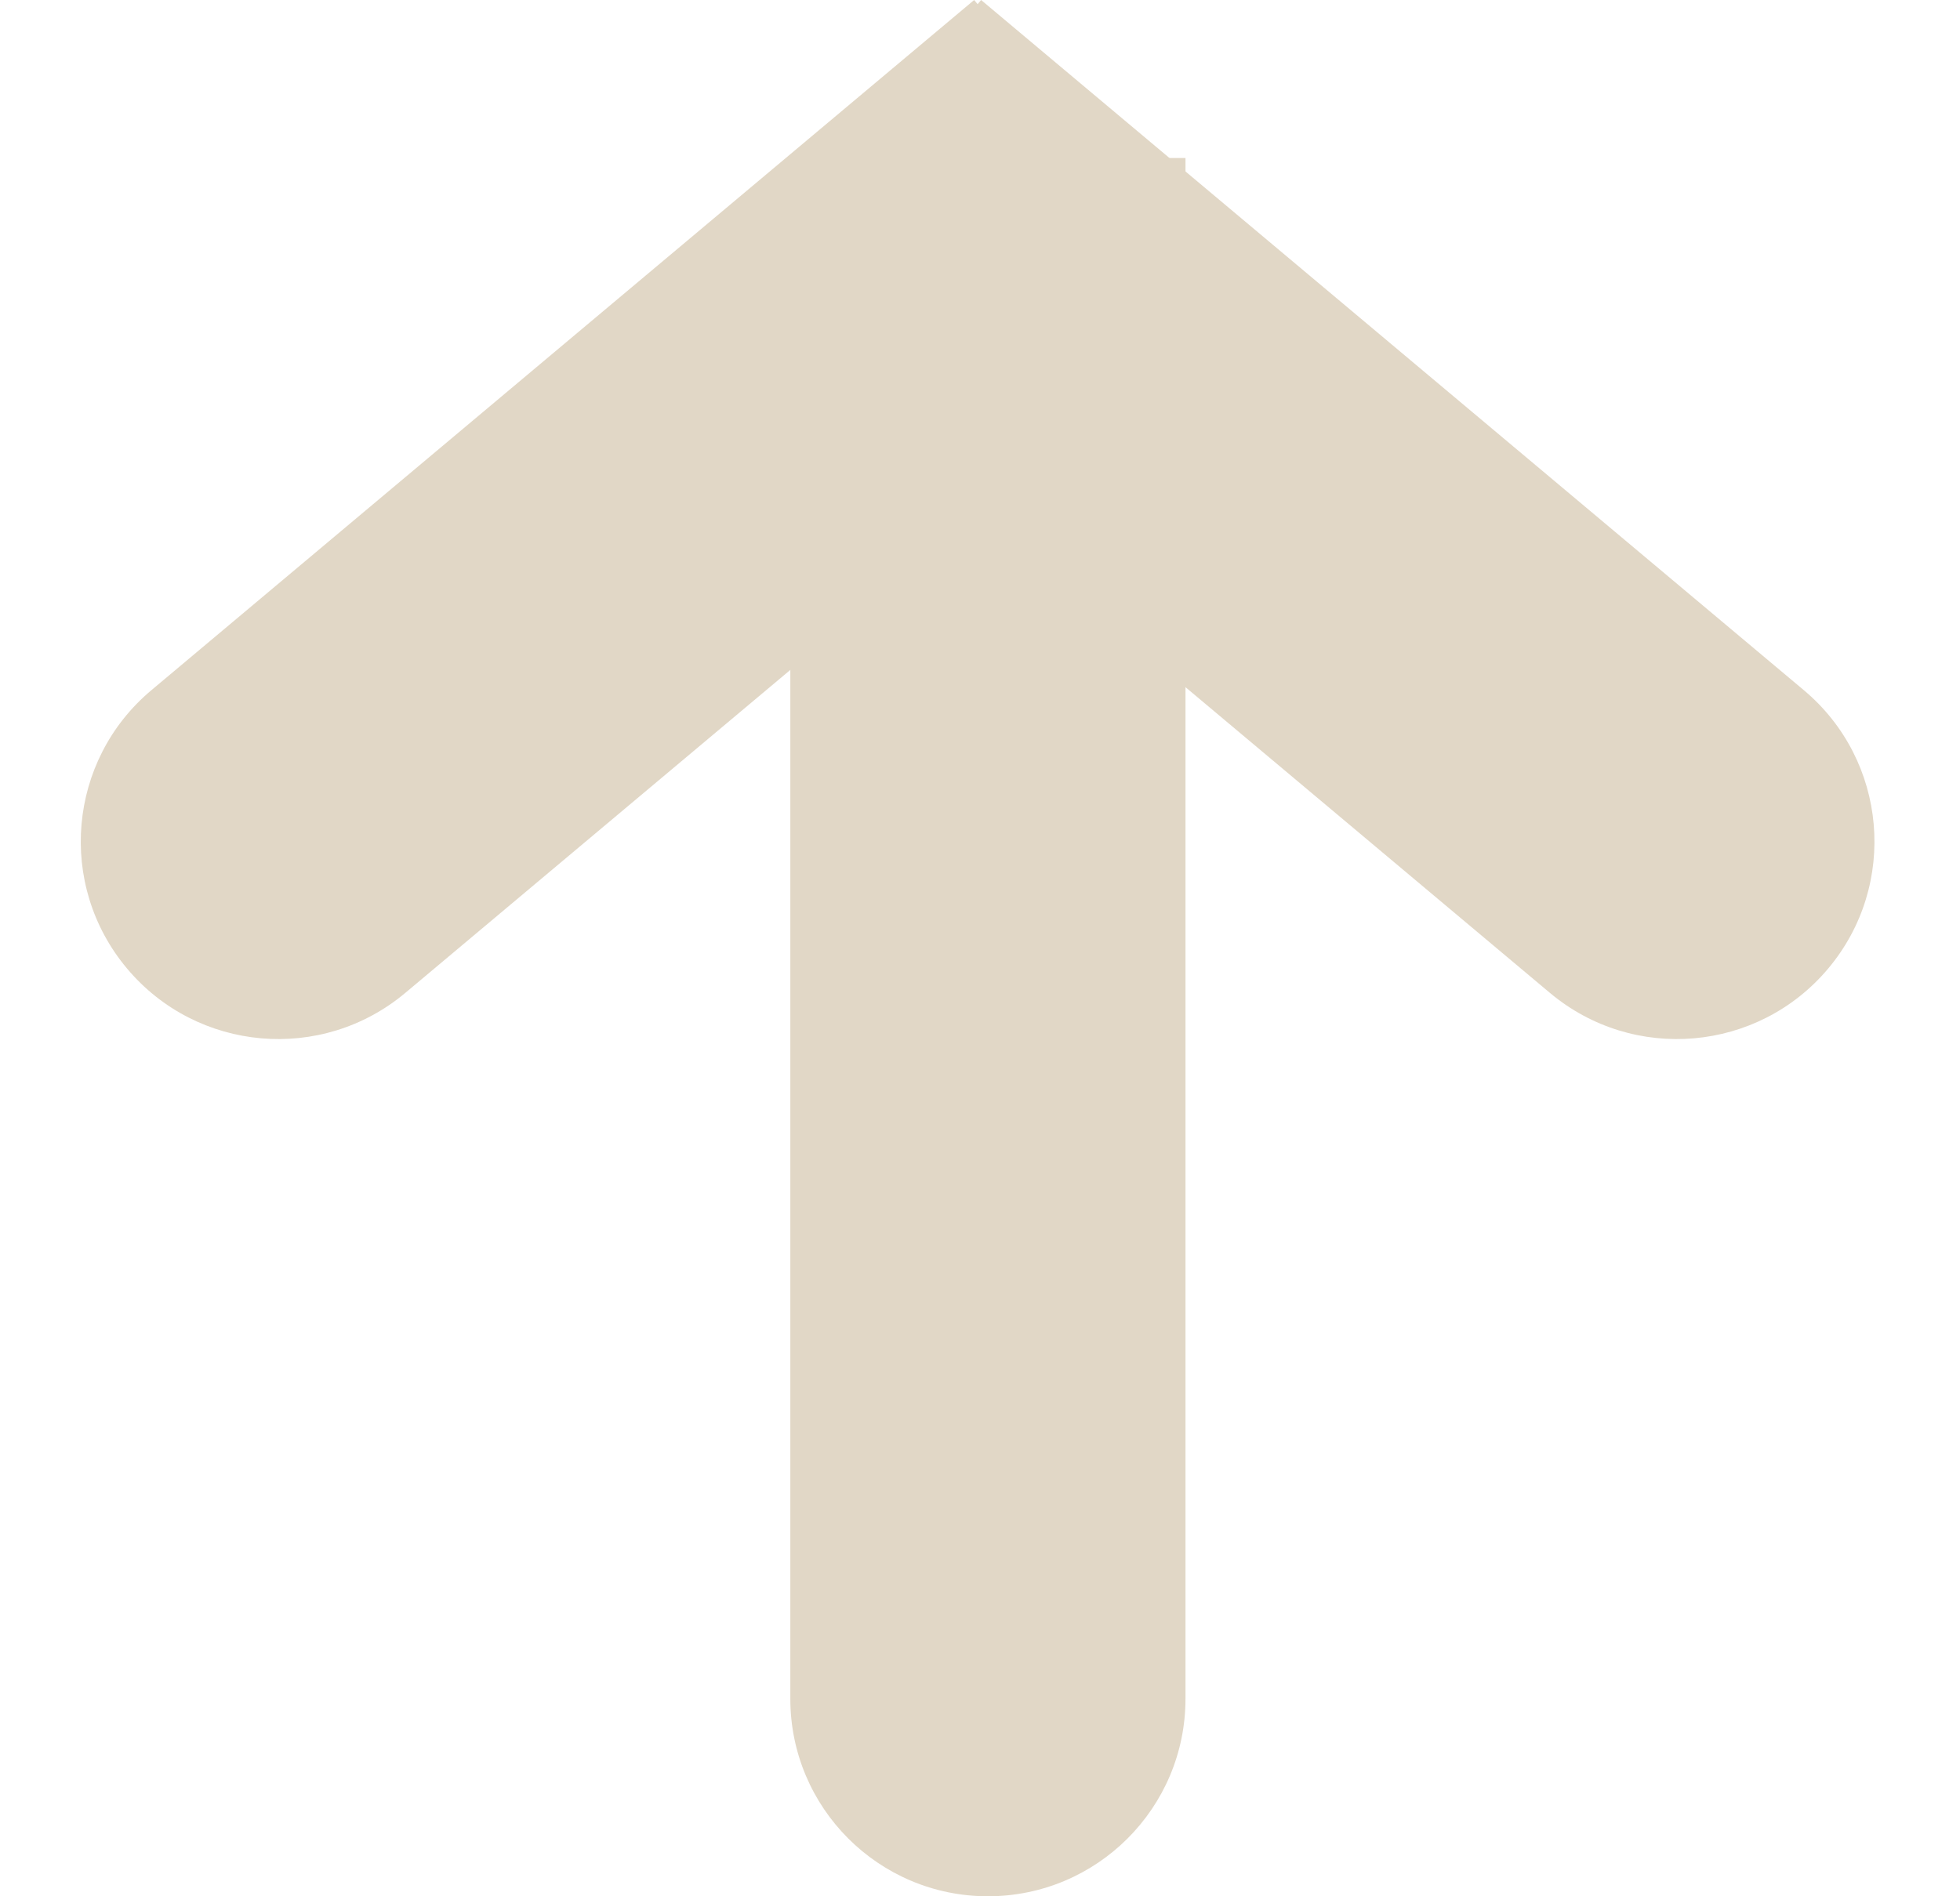 <svg width="124" height="120" viewBox="0 0 124 120" fill="none" xmlns="http://www.w3.org/2000/svg">
<path d="M50 10H75V107.5C75 114.404 69.404 120 62.5 120C55.596 120 50 114.404 50 107.5V10Z" fill="#E1D7C6"/>
<path d="M46 19.151L62.07 1.20997e-05L114.123 43.678C119.412 48.116 120.101 56 115.664 61.288C111.226 66.577 103.342 67.267 98.053 62.829L46 19.151Z" fill="#E1D7C6"/>
<path d="M61.629 0L77.699 19.151L25.645 62.829C20.357 67.267 12.472 66.577 8.035 61.288V61.288C3.597 56 4.287 48.116 9.576 43.678L61.629 0Z" fill="#E1D7C6"/>
</svg>

<!-- fill="#579BB1"-->
